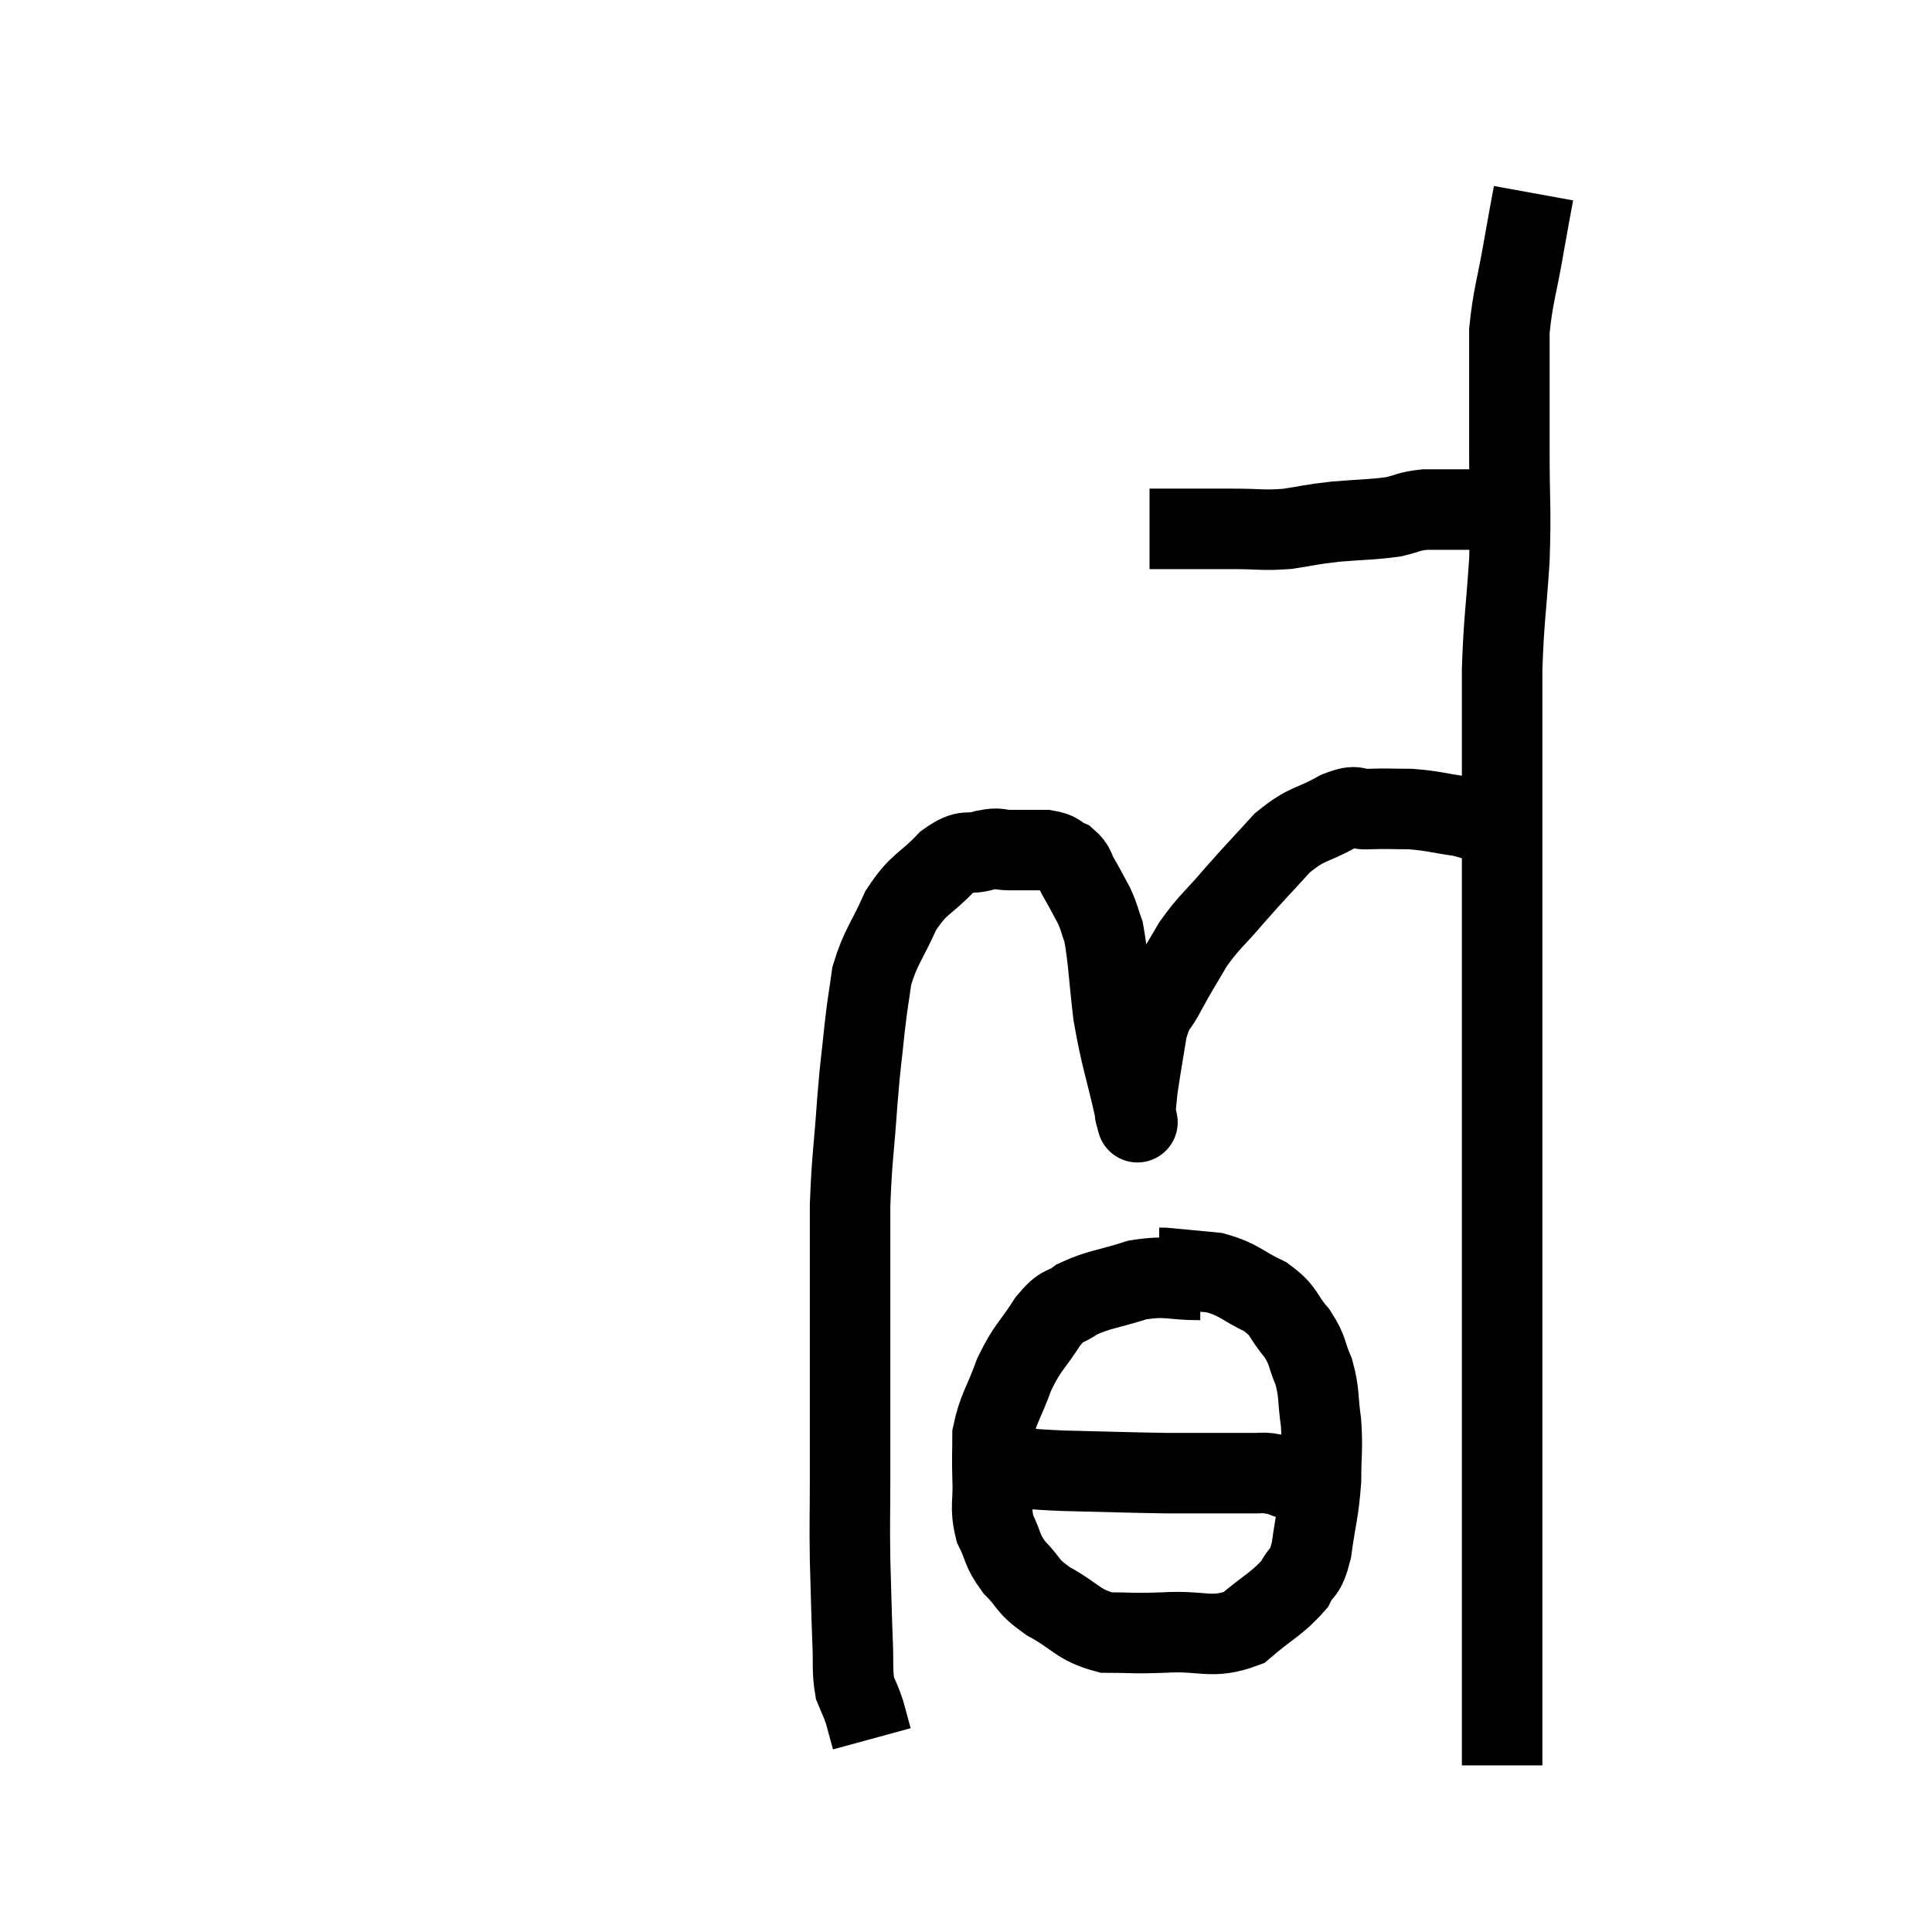 <svg width="48" height="48" viewBox="0 0 48 48" xmlns="http://www.w3.org/2000/svg"><path d="M 28.56 13.14 C 29.04 13.14, 28.995 13.14, 29.52 13.14 C 30.09 13.14, 30.045 13.14, 30.66 13.14 C 31.32 13.14, 31.35 13.185, 31.98 13.14 C 32.58 13.05, 32.52 13.035, 33.18 12.96 C 33.9 12.9, 34.065 12.915, 34.62 12.84 C 35.01 12.75, 34.98 12.705, 35.4 12.66 C 35.85 12.66, 35.835 12.66, 36.3 12.66 C 36.78 12.66, 36.915 12.66, 37.26 12.66 C 37.47 12.66, 37.575 12.66, 37.68 12.66 C 37.68 12.66, 37.68 12.66, 37.68 12.66 L 37.68 12.66" fill="none" stroke="black" stroke-width="2"></path><path d="M 38.1 4.8 C 37.98 5.46, 38.01 5.265, 37.86 6.12 C 37.68 7.17, 37.59 7.335, 37.5 8.22 C 37.5 8.94, 37.5 8.91, 37.5 9.66 C 37.5 10.44, 37.5 10.155, 37.5 11.22 C 37.5 12.57, 37.545 12.57, 37.5 13.92 C 37.41 15.27, 37.365 15.36, 37.32 16.62 C 37.32 17.79, 37.32 17.715, 37.32 18.96 C 37.32 20.28, 37.32 20.055, 37.32 21.6 C 37.32 23.37, 37.32 23.415, 37.32 25.14 C 37.32 26.82, 37.32 26.715, 37.32 28.5 C 37.32 30.39, 37.32 30.87, 37.32 32.28 C 37.32 33.21, 37.32 32.985, 37.32 34.14 C 37.32 35.52, 37.32 35.64, 37.32 36.9 C 37.32 38.04, 37.32 38.115, 37.32 39.18 C 37.32 40.17, 37.32 40.335, 37.32 41.16 C 37.32 41.82, 37.32 41.91, 37.32 42.48 C 37.32 42.96, 37.32 43.095, 37.32 43.44 C 37.32 43.65, 37.32 43.755, 37.32 43.86 C 37.32 43.86, 37.32 43.86, 37.32 43.86 C 37.32 43.86, 37.32 43.86, 37.32 43.86 L 37.32 43.86" fill="none" stroke="black" stroke-width="2"></path><path d="M 37.44 20.7 C 36.87 20.49, 36.9 20.43, 36.3 20.28 C 35.67 20.19, 35.61 20.145, 35.04 20.1 C 34.53 20.1, 34.47 20.085, 34.02 20.1 C 33.63 20.13, 33.78 19.95, 33.24 20.16 C 32.55 20.55, 32.505 20.415, 31.86 20.94 C 31.26 21.6, 31.215 21.63, 30.66 22.26 C 30.15 22.86, 30.06 22.875, 29.64 23.46 C 29.31 24.03, 29.265 24.075, 28.98 24.6 C 28.74 25.08, 28.68 24.945, 28.5 25.56 C 28.38 26.31, 28.335 26.535, 28.26 27.06 C 28.23 27.36, 28.215 27.51, 28.2 27.66 C 28.2 27.66, 28.2 27.675, 28.2 27.66 C 28.2 27.63, 28.335 28.215, 28.2 27.6 C 27.93 26.4, 27.855 26.31, 27.66 25.2 C 27.54 24.18, 27.54 23.835, 27.42 23.16 C 27.3 22.83, 27.33 22.83, 27.18 22.5 C 27 22.17, 26.985 22.125, 26.82 21.84 C 26.67 21.6, 26.73 21.54, 26.52 21.36 C 26.25 21.24, 26.34 21.18, 25.98 21.12 C 25.53 21.12, 25.455 21.12, 25.08 21.12 C 24.78 21.12, 24.87 21.045, 24.48 21.12 C 24 21.27, 24.045 21.045, 23.52 21.42 C 22.95 22.02, 22.845 21.915, 22.38 22.62 C 22.02 23.43, 21.885 23.505, 21.66 24.24 C 21.57 24.9, 21.57 24.78, 21.48 25.56 C 21.39 26.46, 21.39 26.265, 21.3 27.36 C 21.21 28.65, 21.165 28.755, 21.12 29.94 C 21.12 31.02, 21.12 30.855, 21.12 32.1 C 21.12 33.51, 21.12 33.765, 21.12 34.92 C 21.12 35.82, 21.12 35.76, 21.12 36.72 C 21.12 37.74, 21.105 37.755, 21.12 38.76 C 21.15 39.75, 21.15 39.945, 21.18 40.74 C 21.21 41.34, 21.165 41.49, 21.24 41.94 C 21.36 42.24, 21.375 42.225, 21.48 42.54 C 21.57 42.87, 21.615 43.035, 21.66 43.2 C 21.66 43.2, 21.66 43.2, 21.66 43.2 L 21.66 43.2" fill="none" stroke="black" stroke-width="2"></path><path d="M 29.82 31.8 C 29.04 31.8, 29.025 31.68, 28.26 31.8 C 27.51 32.04, 27.315 32.025, 26.76 32.28 C 26.4 32.55, 26.43 32.355, 26.04 32.82 C 25.62 33.48, 25.545 33.435, 25.2 34.14 C 24.93 34.89, 24.795 34.995, 24.66 35.64 C 24.66 36.18, 24.645 36.135, 24.66 36.72 C 24.69 37.35, 24.585 37.425, 24.72 37.98 C 24.96 38.46, 24.87 38.49, 25.2 38.94 C 25.62 39.36, 25.47 39.375, 26.04 39.78 C 26.76 40.17, 26.76 40.365, 27.48 40.56 C 28.2 40.56, 28.065 40.59, 28.92 40.56 C 29.91 40.5, 30.09 40.74, 30.9 40.44 C 31.53 39.9, 31.74 39.84, 32.16 39.36 C 32.37 38.94, 32.415 39.165, 32.58 38.52 C 32.7 37.65, 32.76 37.575, 32.82 36.78 C 32.82 36.06, 32.865 36.015, 32.82 35.34 C 32.73 34.71, 32.79 34.635, 32.64 34.08 C 32.43 33.6, 32.52 33.585, 32.22 33.12 C 31.83 32.67, 31.95 32.595, 31.44 32.22 C 30.81 31.92, 30.81 31.8, 30.18 31.62 C 29.55 31.56, 29.265 31.53, 28.92 31.5 C 28.86 31.5, 28.83 31.5, 28.8 31.5 L 28.8 31.5" fill="none" stroke="black" stroke-width="2"></path><path d="M 24.9 36.42 C 25.65 36.48, 25.38 36.495, 26.4 36.54 C 27.69 36.57, 28.02 36.585, 28.98 36.6 C 29.61 36.6, 29.685 36.6, 30.24 36.6 C 30.72 36.6, 30.885 36.6, 31.2 36.6 C 31.35 36.6, 31.35 36.585, 31.5 36.6 C 31.65 36.63, 31.635 36.615, 31.8 36.66 C 31.98 36.72, 31.995 36.75, 32.16 36.78 C 32.31 36.78, 32.385 36.78, 32.46 36.78 L 32.46 36.78" fill="none" stroke="black" stroke-width="2"></path></svg>